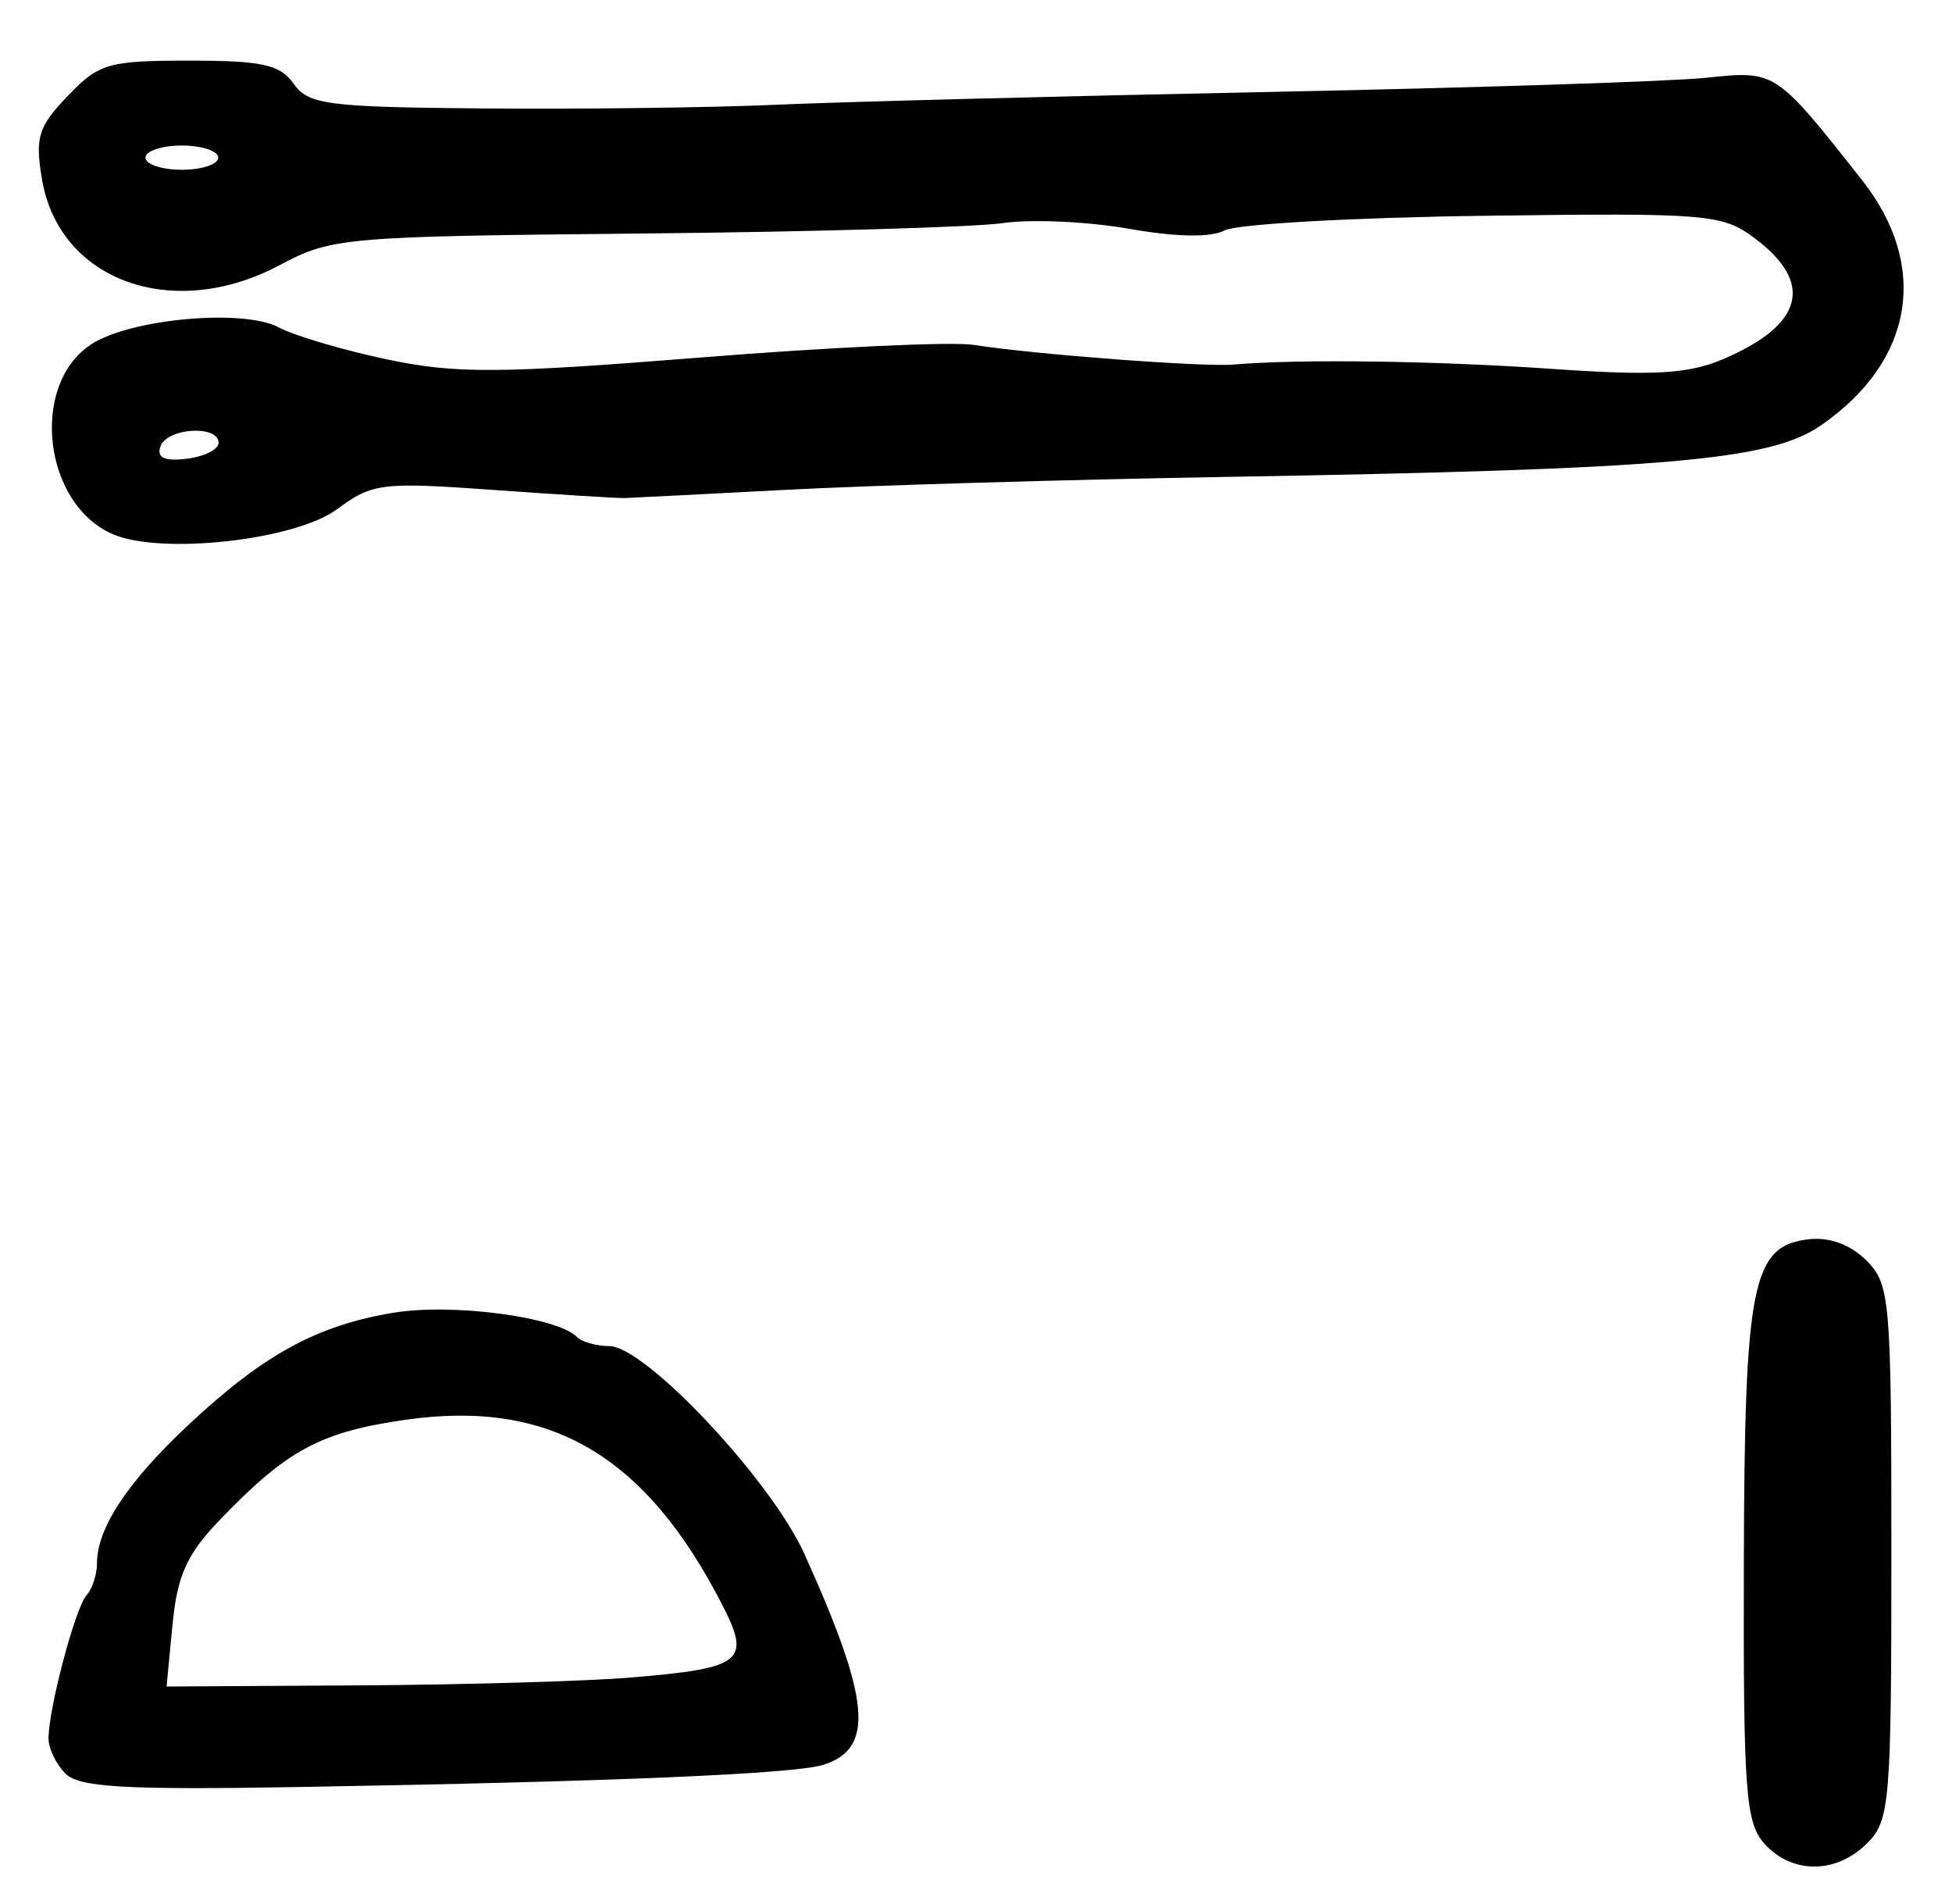 <?xml version="1.0" encoding="UTF-8" standalone="no"?>
<!-- Created with Inkscape (http://www.inkscape.org/) -->

<svg
   version="1.1"
   id="svg205"
   width="214.667"
   height="209.333"
   viewBox="0 0 214.667 209.333"
   xmlns="http://www.w3.org/2000/svg"
   xmlns:svg="http://www.w3.org/2000/svg">
  <defs
     id="defs209" />
  <g
     id="g211">
    <path
       style="fill:#000000;stroke-width:1.333"
       d="m 194.061,202.734 c -2.096,-2.316 -2.345,-5.662 -2.286,-30.652 0.073,-31.02 0.889,-35.103 7.155,-35.829 2.258,-0.261 4.589,0.599 6.323,2.333 2.608,2.608 2.747,4.238 2.747,32.081 0,27.556 -0.162,29.495 -2.667,32 -3.385,3.385 -8.244,3.414 -11.273,0.067 z M 7.207,195.016 c -1.03,-1.03 -1.873,-2.765 -1.873,-3.854 0,-3.29 2.949,-14.407 4.181,-15.762 0.634,-0.697 1.152,-2.278 1.152,-3.514 0,-3.886 3.378,-8.984 10.136,-15.296 8.238,-7.695 14.091,-10.881 22.531,-12.264 6.447,-1.056 17.934,0.471 20.12,2.675 0.545,0.55 2.14,1 3.543,1 3.953,0 17.787,14.721 21.454,22.83 7.282,16.101 7.761,21.41 2.097,23.208 -3.169,1.006 -23.113,1.851 -57.673,2.443 -19.068,0.327 -24.165,0.036 -25.667,-1.465 z M 69.508,184.434 c 12.216,-1.032 13.12,-1.768 9.887,-8.05 -8.444,-16.408 -18.917,-22.528 -34.719,-20.29 -9.426,1.335 -13.099,3.311 -20.531,11.048 -3.604,3.752 -4.654,6.085 -5.174,11.499 l -0.653,6.791 21.174,-0.126 c 11.646,-0.069 25.153,-0.462 30.016,-0.873 z M 12.411,58.736 C 4.748,55.434 3.245,42.303 10.023,37.863 c 4.309,-2.824 16.749,-3.947 20.64,-1.864 1.705,0.913 7.054,2.493 11.885,3.512 7.59,1.601 12.287,1.572 34.533,-0.207 14.161,-1.133 27.661,-1.756 30,-1.385 6.537,1.038 25.224,2.452 28.586,2.163 7.239,-0.622 22.062,-0.42 35,0.476 11.169,0.774 14.965,0.561 18.773,-1.05 8.916,-3.773 10.126,-8.395 3.493,-13.343 -3.531,-2.634 -5.154,-2.767 -29.82,-2.439 -14.347,0.19 -27.145,0.913 -28.439,1.606 -1.502,0.804 -5.318,0.738 -10.541,-0.182 -4.503,-0.793 -10.725,-1.073 -13.826,-0.623 -3.102,0.451 -20.939,0.967 -39.639,1.147 C 37.811,25.989 36.468,26.106 30.765,29.147 19.034,35.403 6.507,30.894 4.622,19.737 3.839,15.104 4.197,13.94 7.446,10.549 10.885,6.96 11.896,6.667 20.841,6.667 c 8.013,0 9.981,0.438 11.46,2.548 1.607,2.295 3.702,2.564 21.076,2.711 10.61,0.09 24.991,-0.094 31.958,-0.408 6.967,-0.314 31.267,-0.946 54,-1.403 22.733,-0.458 44.464,-1.161 48.289,-1.563 7.664,-0.806 7.609,-0.842 17.141,11.243 7.471,9.471 5.691,19.976 -4.578,27.019 -5.57,3.821 -16.922,4.795 -65.519,5.624 -17.233,0.294 -38.833,0.927 -48,1.408 -9.167,0.48 -17.267,0.893 -18,0.916 C 67.933,54.783 61.452,54.382 54.265,53.868 41.961,52.988 40.954,53.112 37.058,55.993 32.459,59.393 17.738,61.032 12.411,58.736 Z M 24.041,48.667 c -0.062,-1.994 -5.727,-1.609 -6.409,0.436 -0.412,1.236 0.471,1.638 2.93,1.333 1.936,-0.24 3.501,-1.036 3.479,-1.769 z M 24,17.333 C 24,16.6 22.2,16 20,16 c -2.2,0 -4,0.6 -4,1.333 0,0.733 1.8,1.333 4,1.333 2.2,0 4,-0.6 4,-1.333 z"
       id="path382" />
  </g>
</svg>
